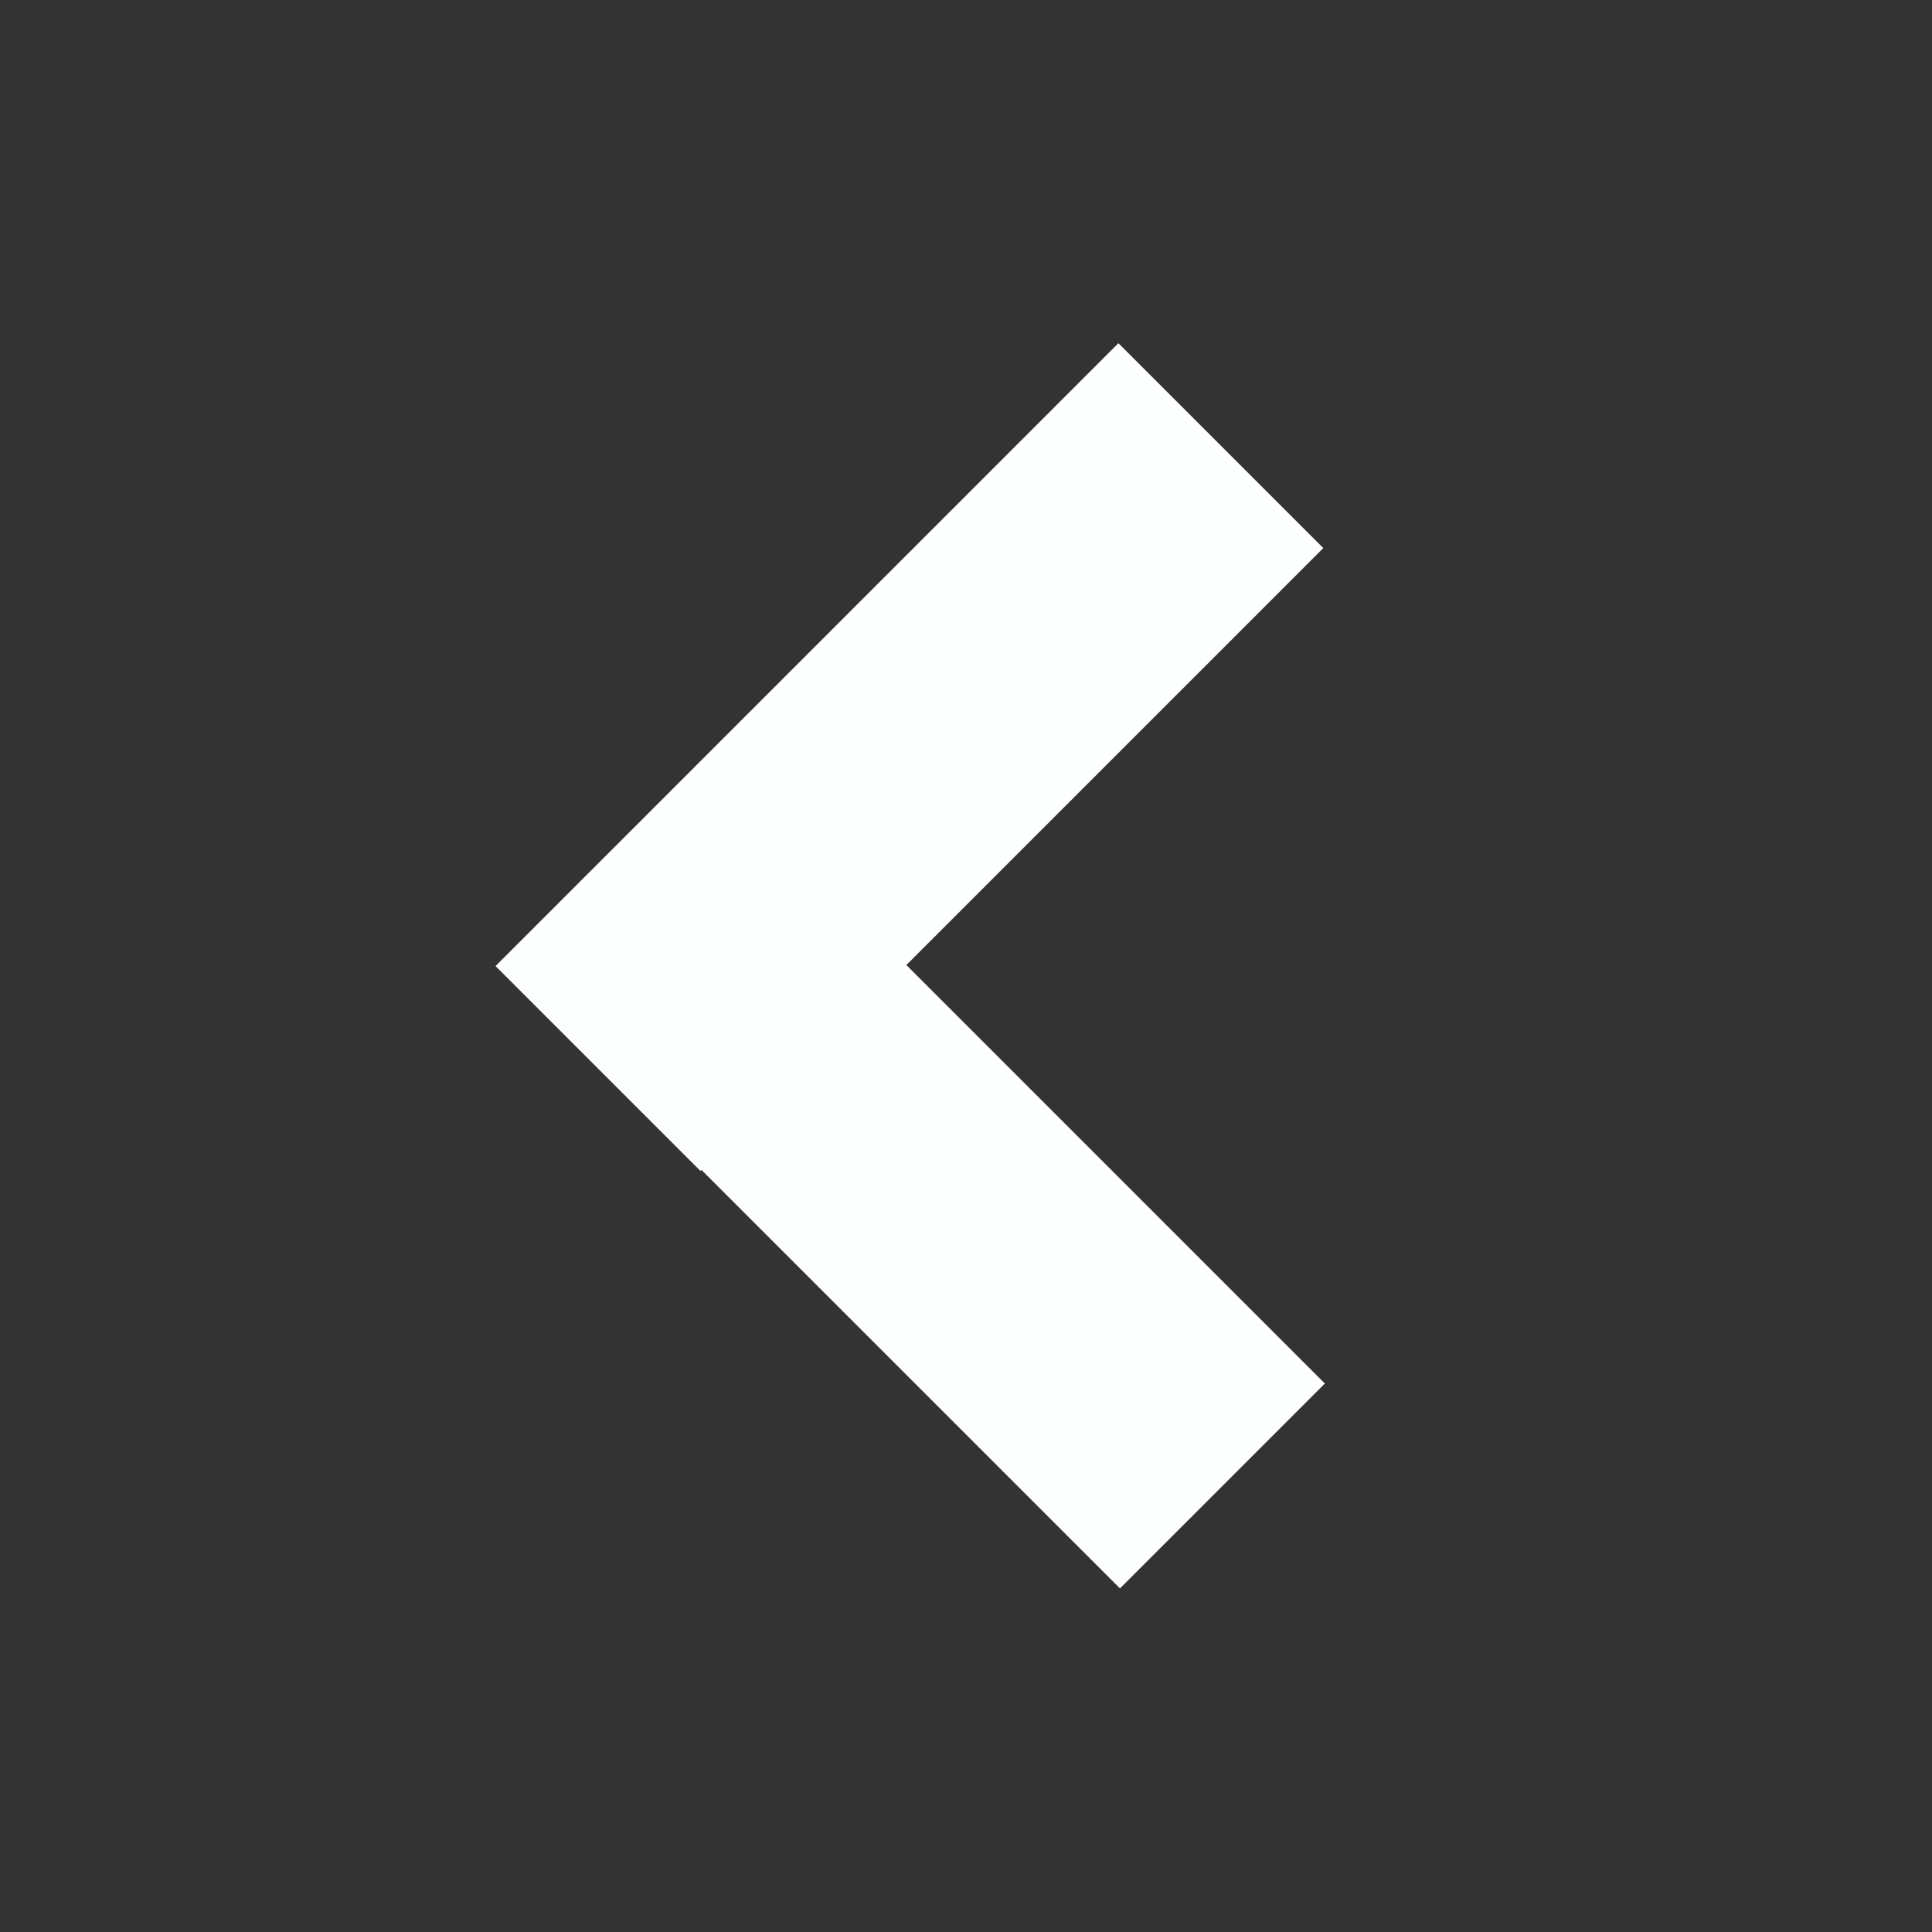 <?xml version="1.0" encoding="utf-8"?>
<!-- Generator: Adobe Illustrator 22.1.0, SVG Export Plug-In . SVG Version: 6.00 Build 0)  -->
<svg version="1.1" id="Layer_1" xmlns="http://www.w3.org/2000/svg" xmlns:xlink="http://www.w3.org/1999/xlink" x="0px" y="0px"
	 viewBox="0 0 50 50" enable-background="new 0 0 50 50" xml:space="preserve">
<rect x="0" y="0" width="50" height="50" fill="#333333" stroke="none"/>
<rect x="19.8" y="8.2" transform="matrix(0.707 0.707 -0.707 0.707 20.743 -10.914)" fill="#FDFEFE" width="7.5" height="22.8"/>
<rect x="19.8" y="19" transform="matrix(-0.707 0.707 -0.707 -0.707 61.719 35.24)" fill="#FDFEFE" width="7.5" height="22.8"/>
</svg>
